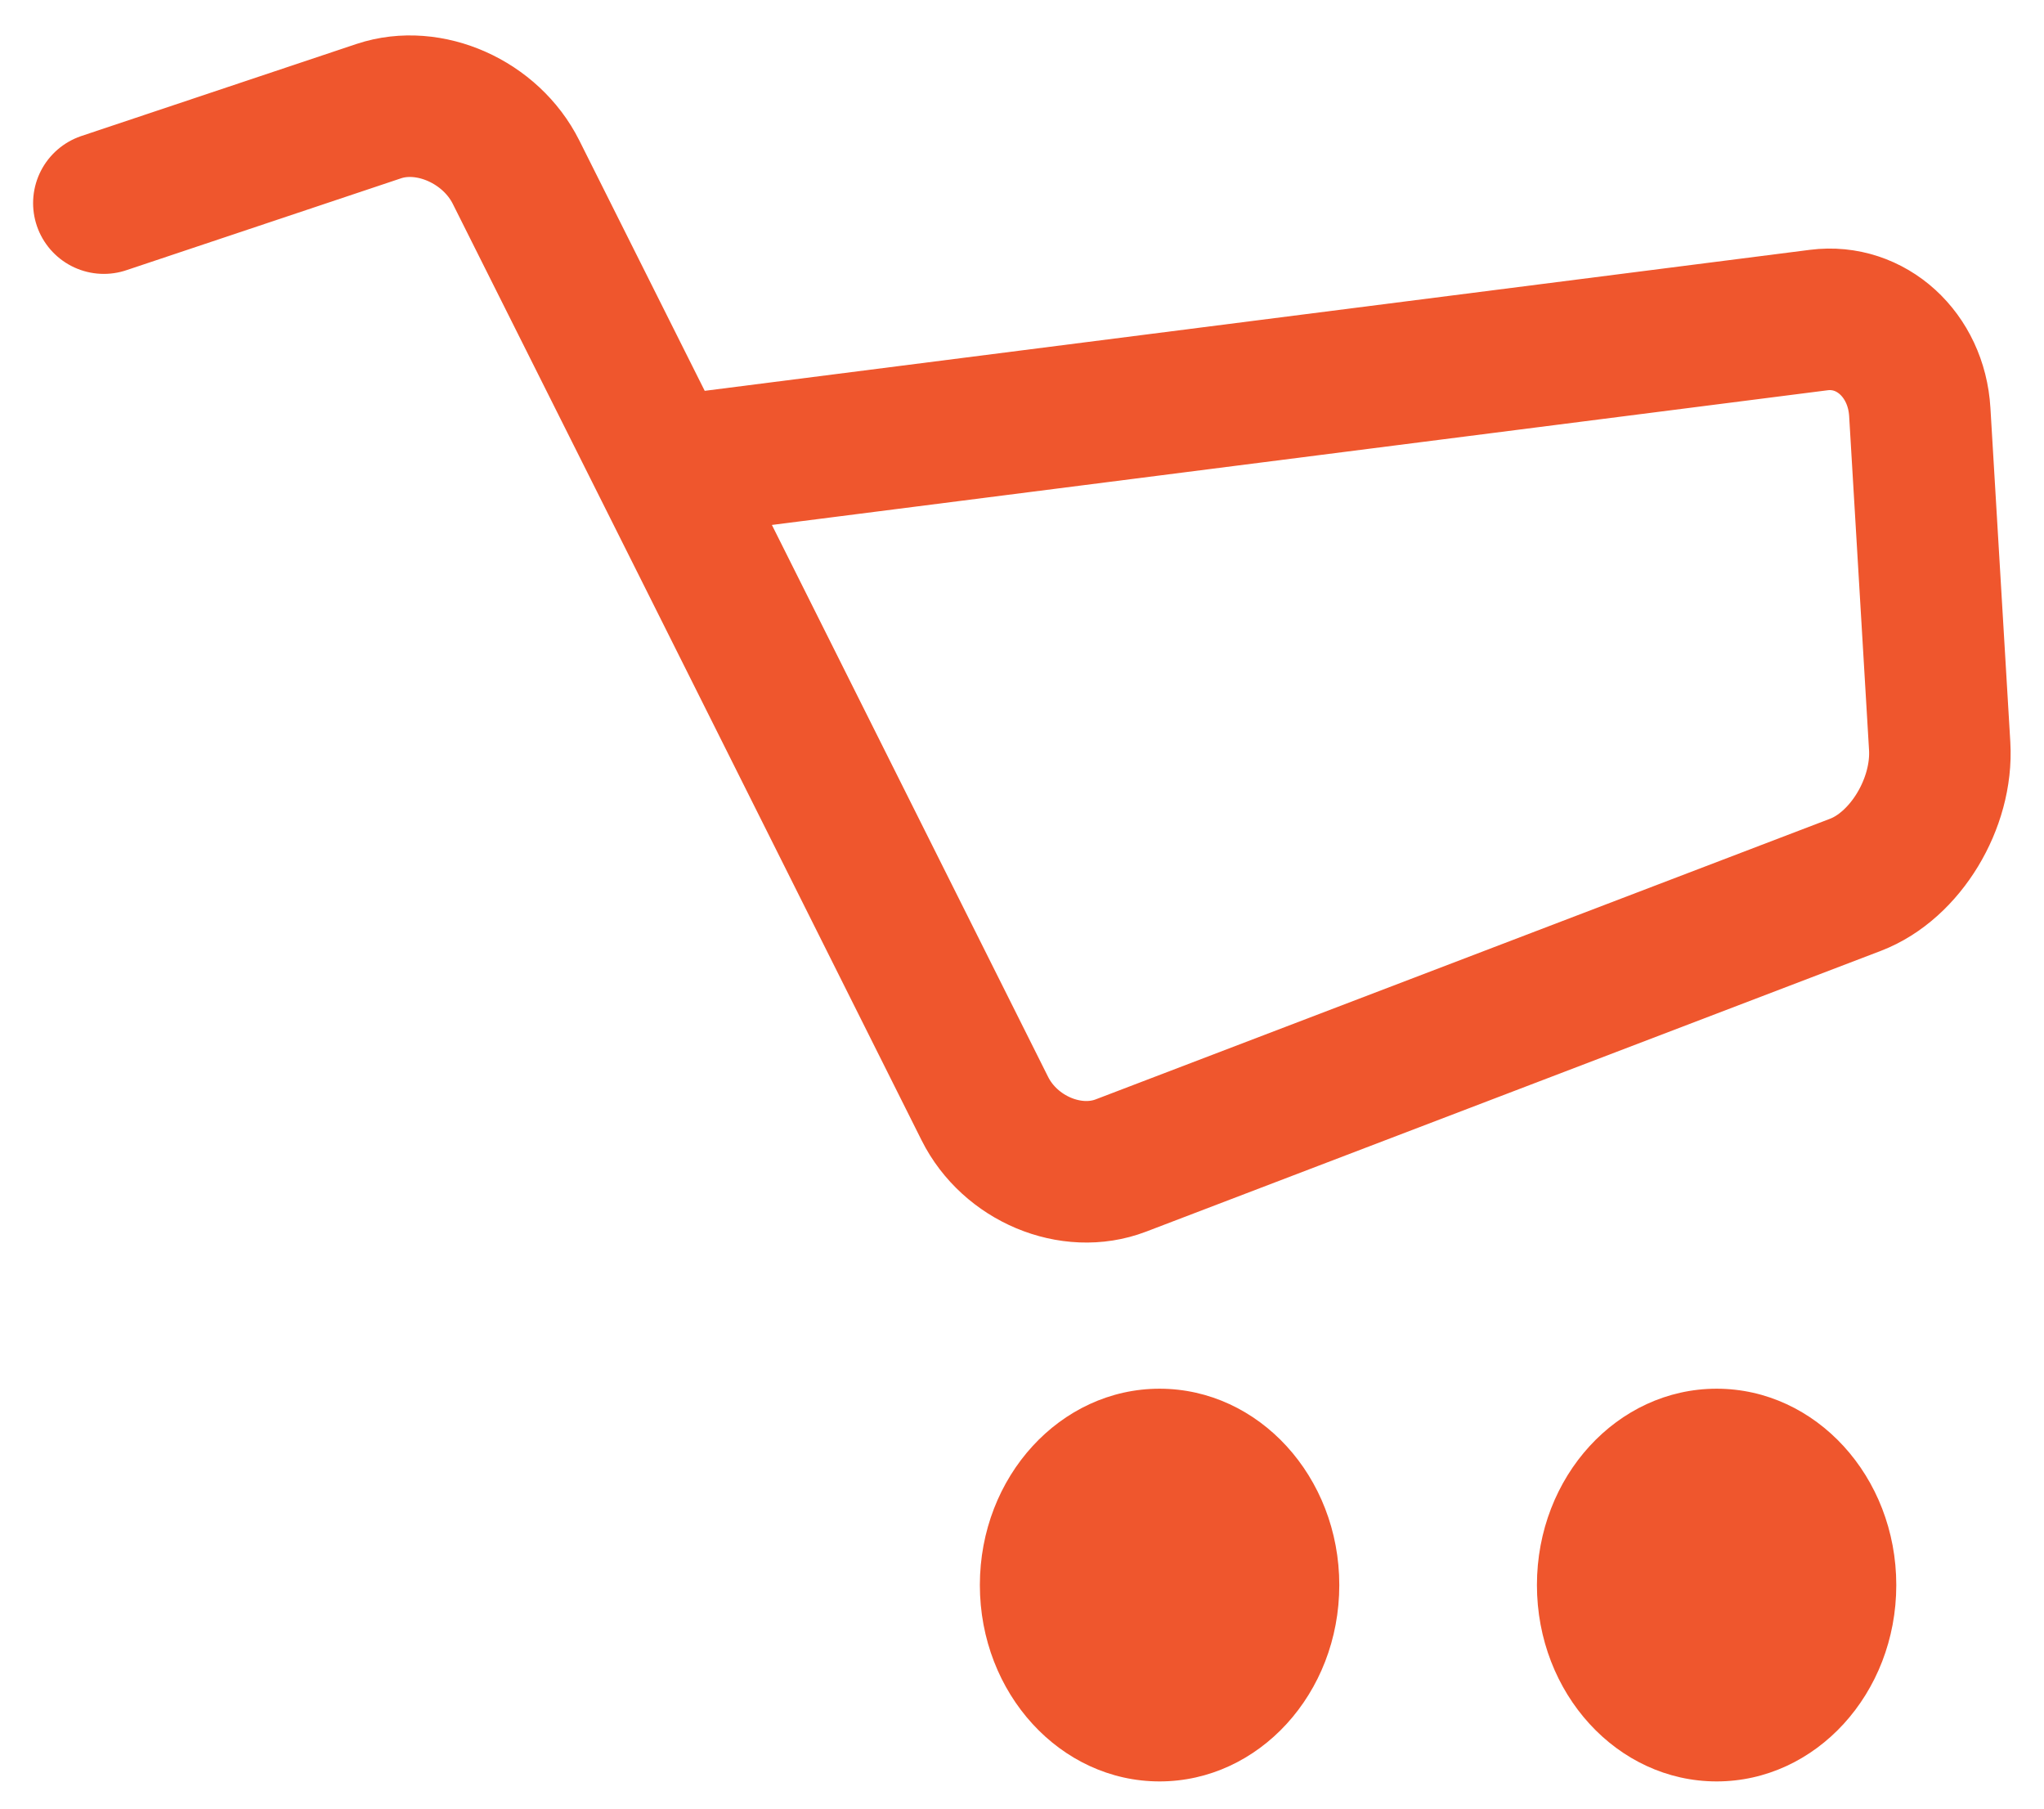 <svg width="26" height="23" viewBox="0 0 26 23" xmlns="http://www.w3.org/2000/svg"><title>cart</title><g fill="none" fill-rule="evenodd"><path d="M1.321 2.583l3.498-1.17c.64-.213 1.425.136 1.745.776L7.8 4.656l1.166 2.327 3.561 7.114c.32.64 1.099.966 1.73.725l9.347-3.571c.631-.242 1.112-1.034 1.069-1.763L24.42 5.24c-.043-.729-.621-1.255-1.285-1.17L8.63 5.92" stroke="#EF562D" stroke-width="1.8" stroke-linecap="round" stroke-linejoin="round"/><path d="M17.036 20.157c0 1.379-1.024 2.497-2.286 2.497s-2.286-1.118-2.286-2.497c0-1.38 1.024-2.497 2.286-2.497s2.286 1.118 2.286 2.497m7.085 0c0 1.379-1.023 2.497-2.285 2.497-1.263 0-2.286-1.118-2.286-2.497 0-1.38 1.023-2.497 2.286-2.497 1.262 0 2.285 1.118 2.285 2.497" fill="#EF562D"/></g></svg>
